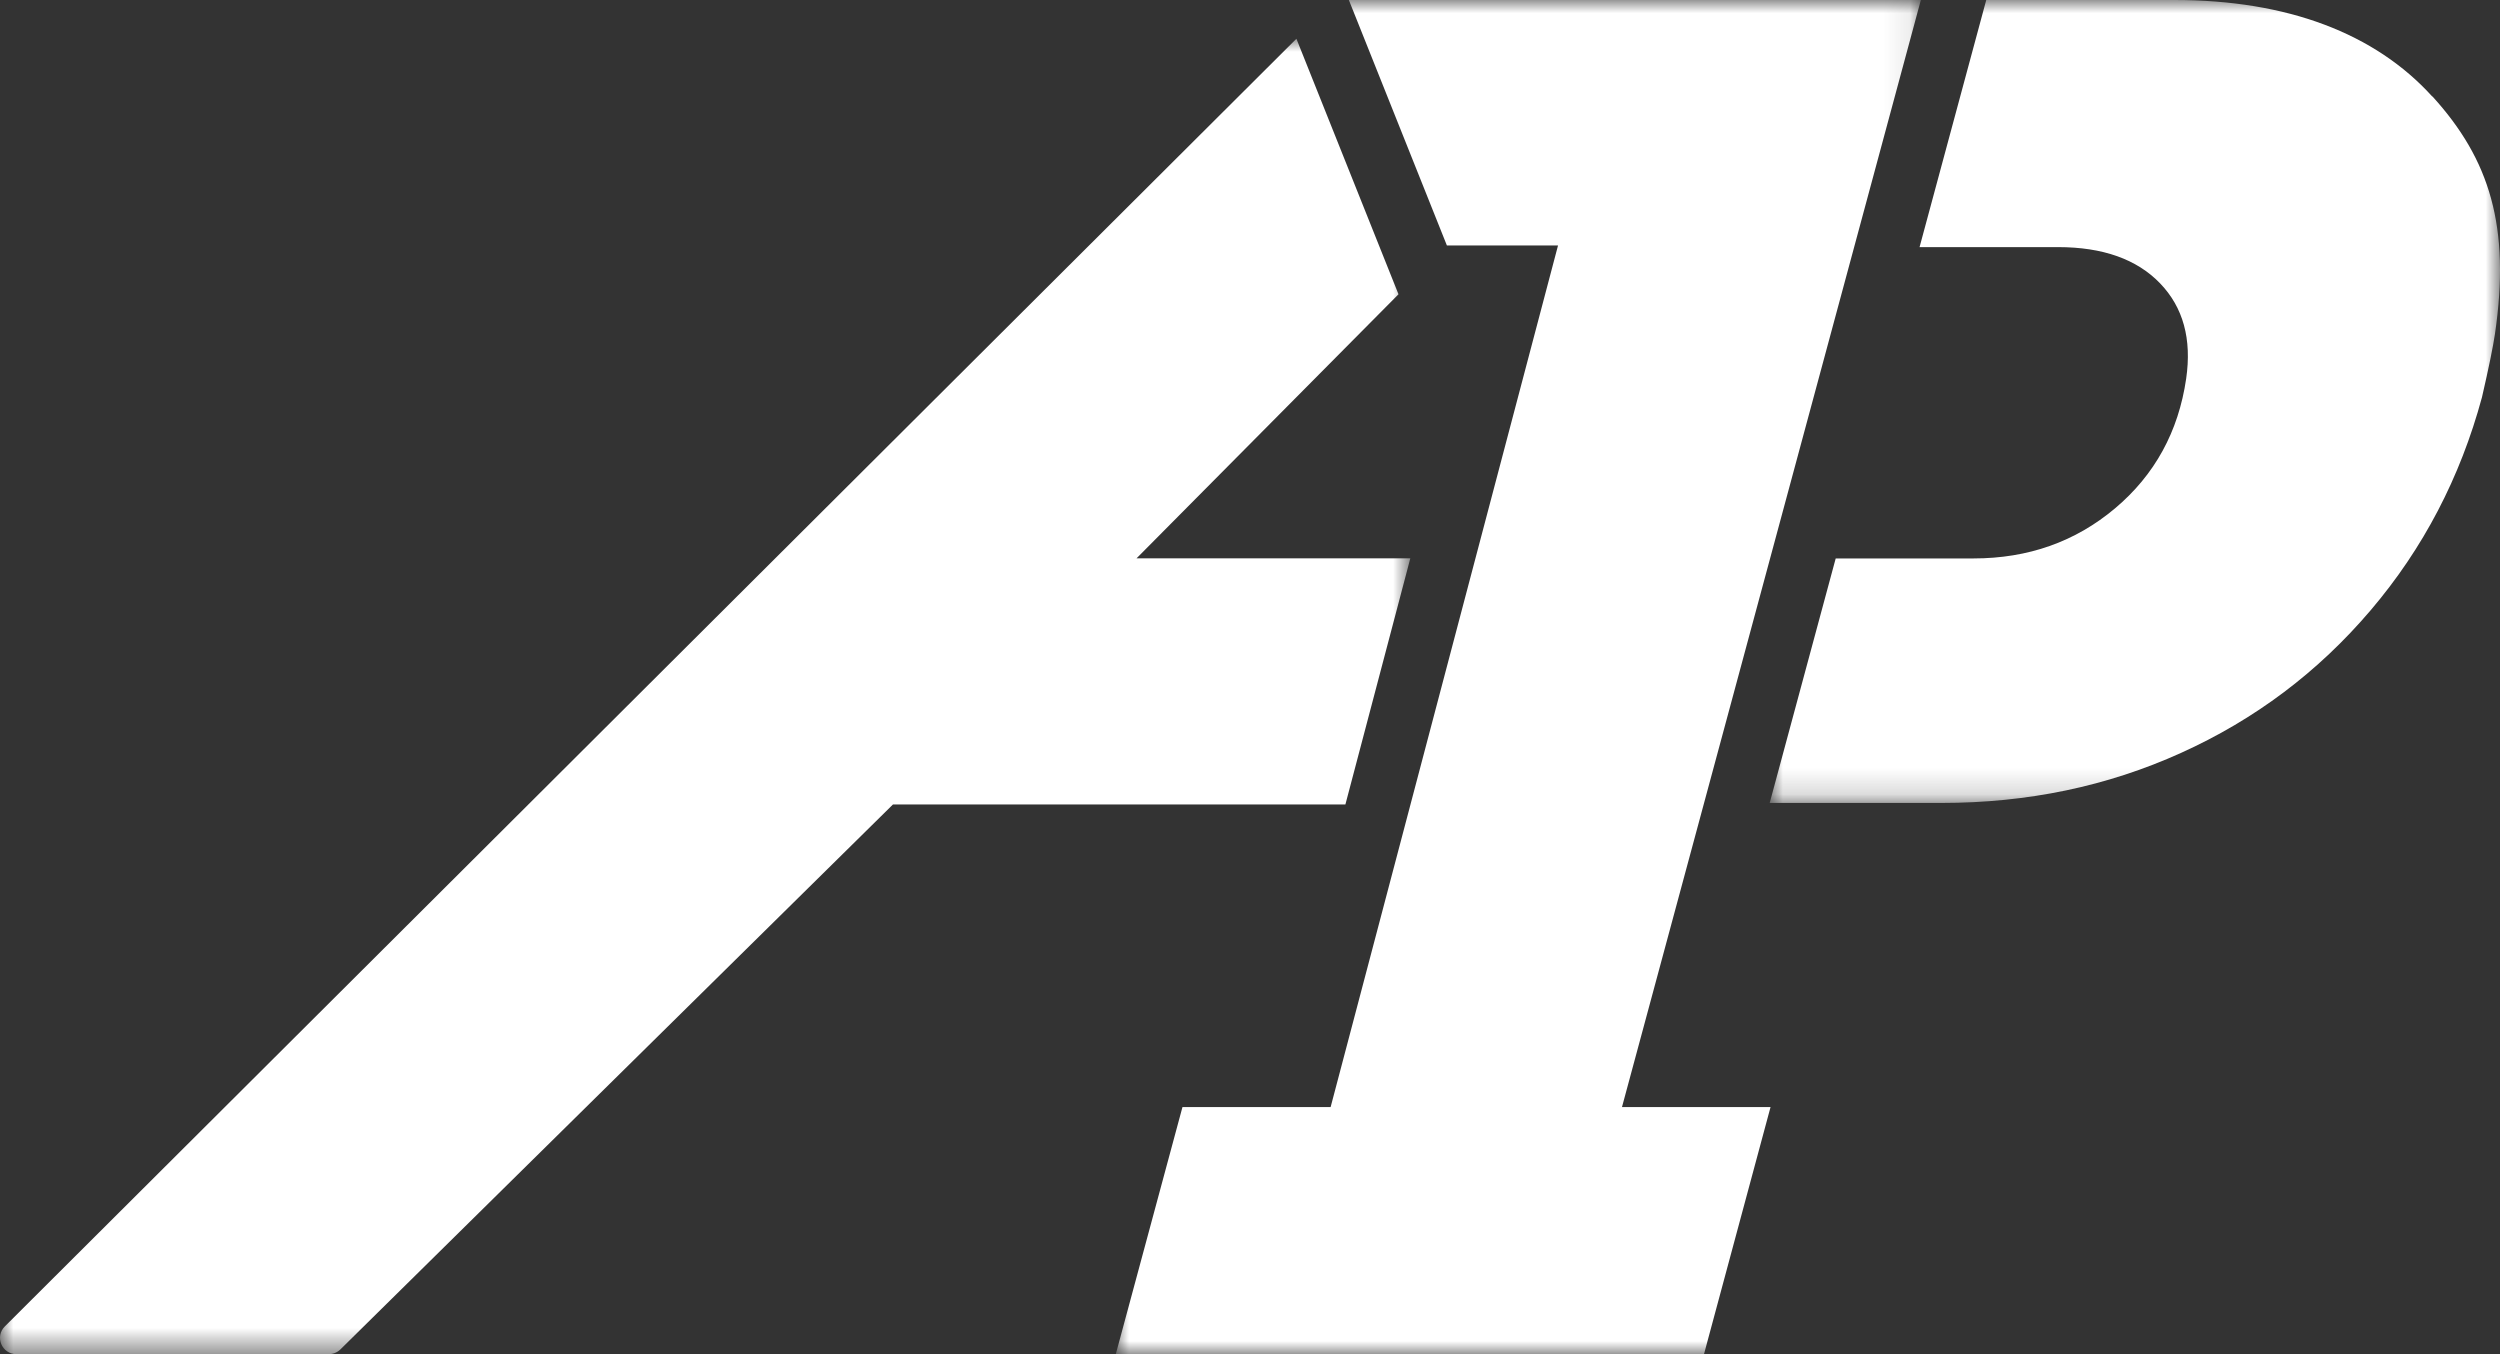 <?xml version="1.0" encoding="UTF-8"?>
<svg width="96px" height="52px" viewBox="0 0 96 52" version="1.1" xmlns="http://www.w3.org/2000/svg" xmlns:xlink="http://www.w3.org/1999/xlink">
    <rect x="0" y="0" width="96" height="52" fill="#333333" stroke="none"/>
    <title>B17C9E55-9DD3-499E-A6F4-EE26289E848F</title>
    <defs>
        <polygon id="path-1" points="0 0 54.157 0 54.157 50.512 0 50.512"></polygon>
        <polygon id="path-3" points="0 0 28.044 0 28.044 30.833 0 30.833"></polygon>
        <polygon id="path-5" points="0 0 30.915 0 30.915 52 0 52"></polygon>
    </defs>
    <g id="Page-1" stroke="none" stroke-width="1" fill="none" fill-rule="evenodd">
        <g id="Desktop-HD" transform="translate(-107, -3381)">
            <g id="Now-in-Play" transform="translate(-63, 3184)">
                <g id="Group-10-Copy" transform="translate(170, 197)">
                    <g id="Group-3" transform="translate(0, 1.488)">
                        <mask id="mask-2" fill="white">
                            <use xlink:href="#path-1"></use>
                        </mask>
                        <g id="Clip-2"></g>
                        <path d="M54.152,19.952 L43.643,19.952 C46.996,16.571 50.349,13.194 53.702,9.812 L49.782,0 L0.185,49.447 C-0.211,49.841 0.072,50.512 0.631,50.512 L12.625,50.512 C12.791,50.512 12.95,50.446 13.071,50.33 L34.289,29.404 L51.663,29.404 L54.157,19.948 L54.152,19.952 Z" id="Fill-1" fill="#FFFFFF" mask="url(#mask-2)"></path>
                    </g>
                    <g id="Group-6" transform="translate(67.956, 0)">
                        <mask id="mask-4" fill="white">
                            <use xlink:href="#path-3"></use>
                        </mask>
                        <g id="Clip-5"></g>
                        <path d="M25.438,3.7 C23.241,1.28 19.88,0 15.538,0 L8.316,0 L5.755,9.489 L11.072,9.489 C12.79,9.489 14.096,9.953 14.988,10.877 C15.88,11.801 16.213,13.023 15.993,14.54 C15.696,16.579 14.783,18.24 13.261,19.521 C11.739,20.802 9.925,21.444 7.828,21.444 L2.535,21.444 L0,30.833 L6.601,30.833 C9.896,30.833 12.961,30.196 15.797,28.911 C18.632,27.63 21.059,25.807 23.078,23.433 C25.096,21.063 26.518,18.336 27.352,15.253 C27.615,14.113 27.778,13.31 27.849,12.833 C28.454,8.706 27.652,6.124 25.451,3.704" id="Fill-4" fill="#FFFFFF" mask="url(#mask-4)"></path>
                    </g>
                    <g id="Group-9" transform="translate(42.846, 0)">
                        <mask id="mask-6" fill="white">
                            <use xlink:href="#path-5"></use>
                        </mask>
                        <g id="Clip-8"></g>
                        <polygon id="Fill-7" fill="#FFFFFF" mask="url(#mask-6)" points="30.915 0 25.364 0 8.95 0 12.715 9.427 16.982 9.427 8.25 42.511 2.561 42.511 0 52 22.587 52 25.143 42.511 19.438 42.511"></polygon>
                    </g>
                </g>
            </g>
        </g>
    </g>
</svg>